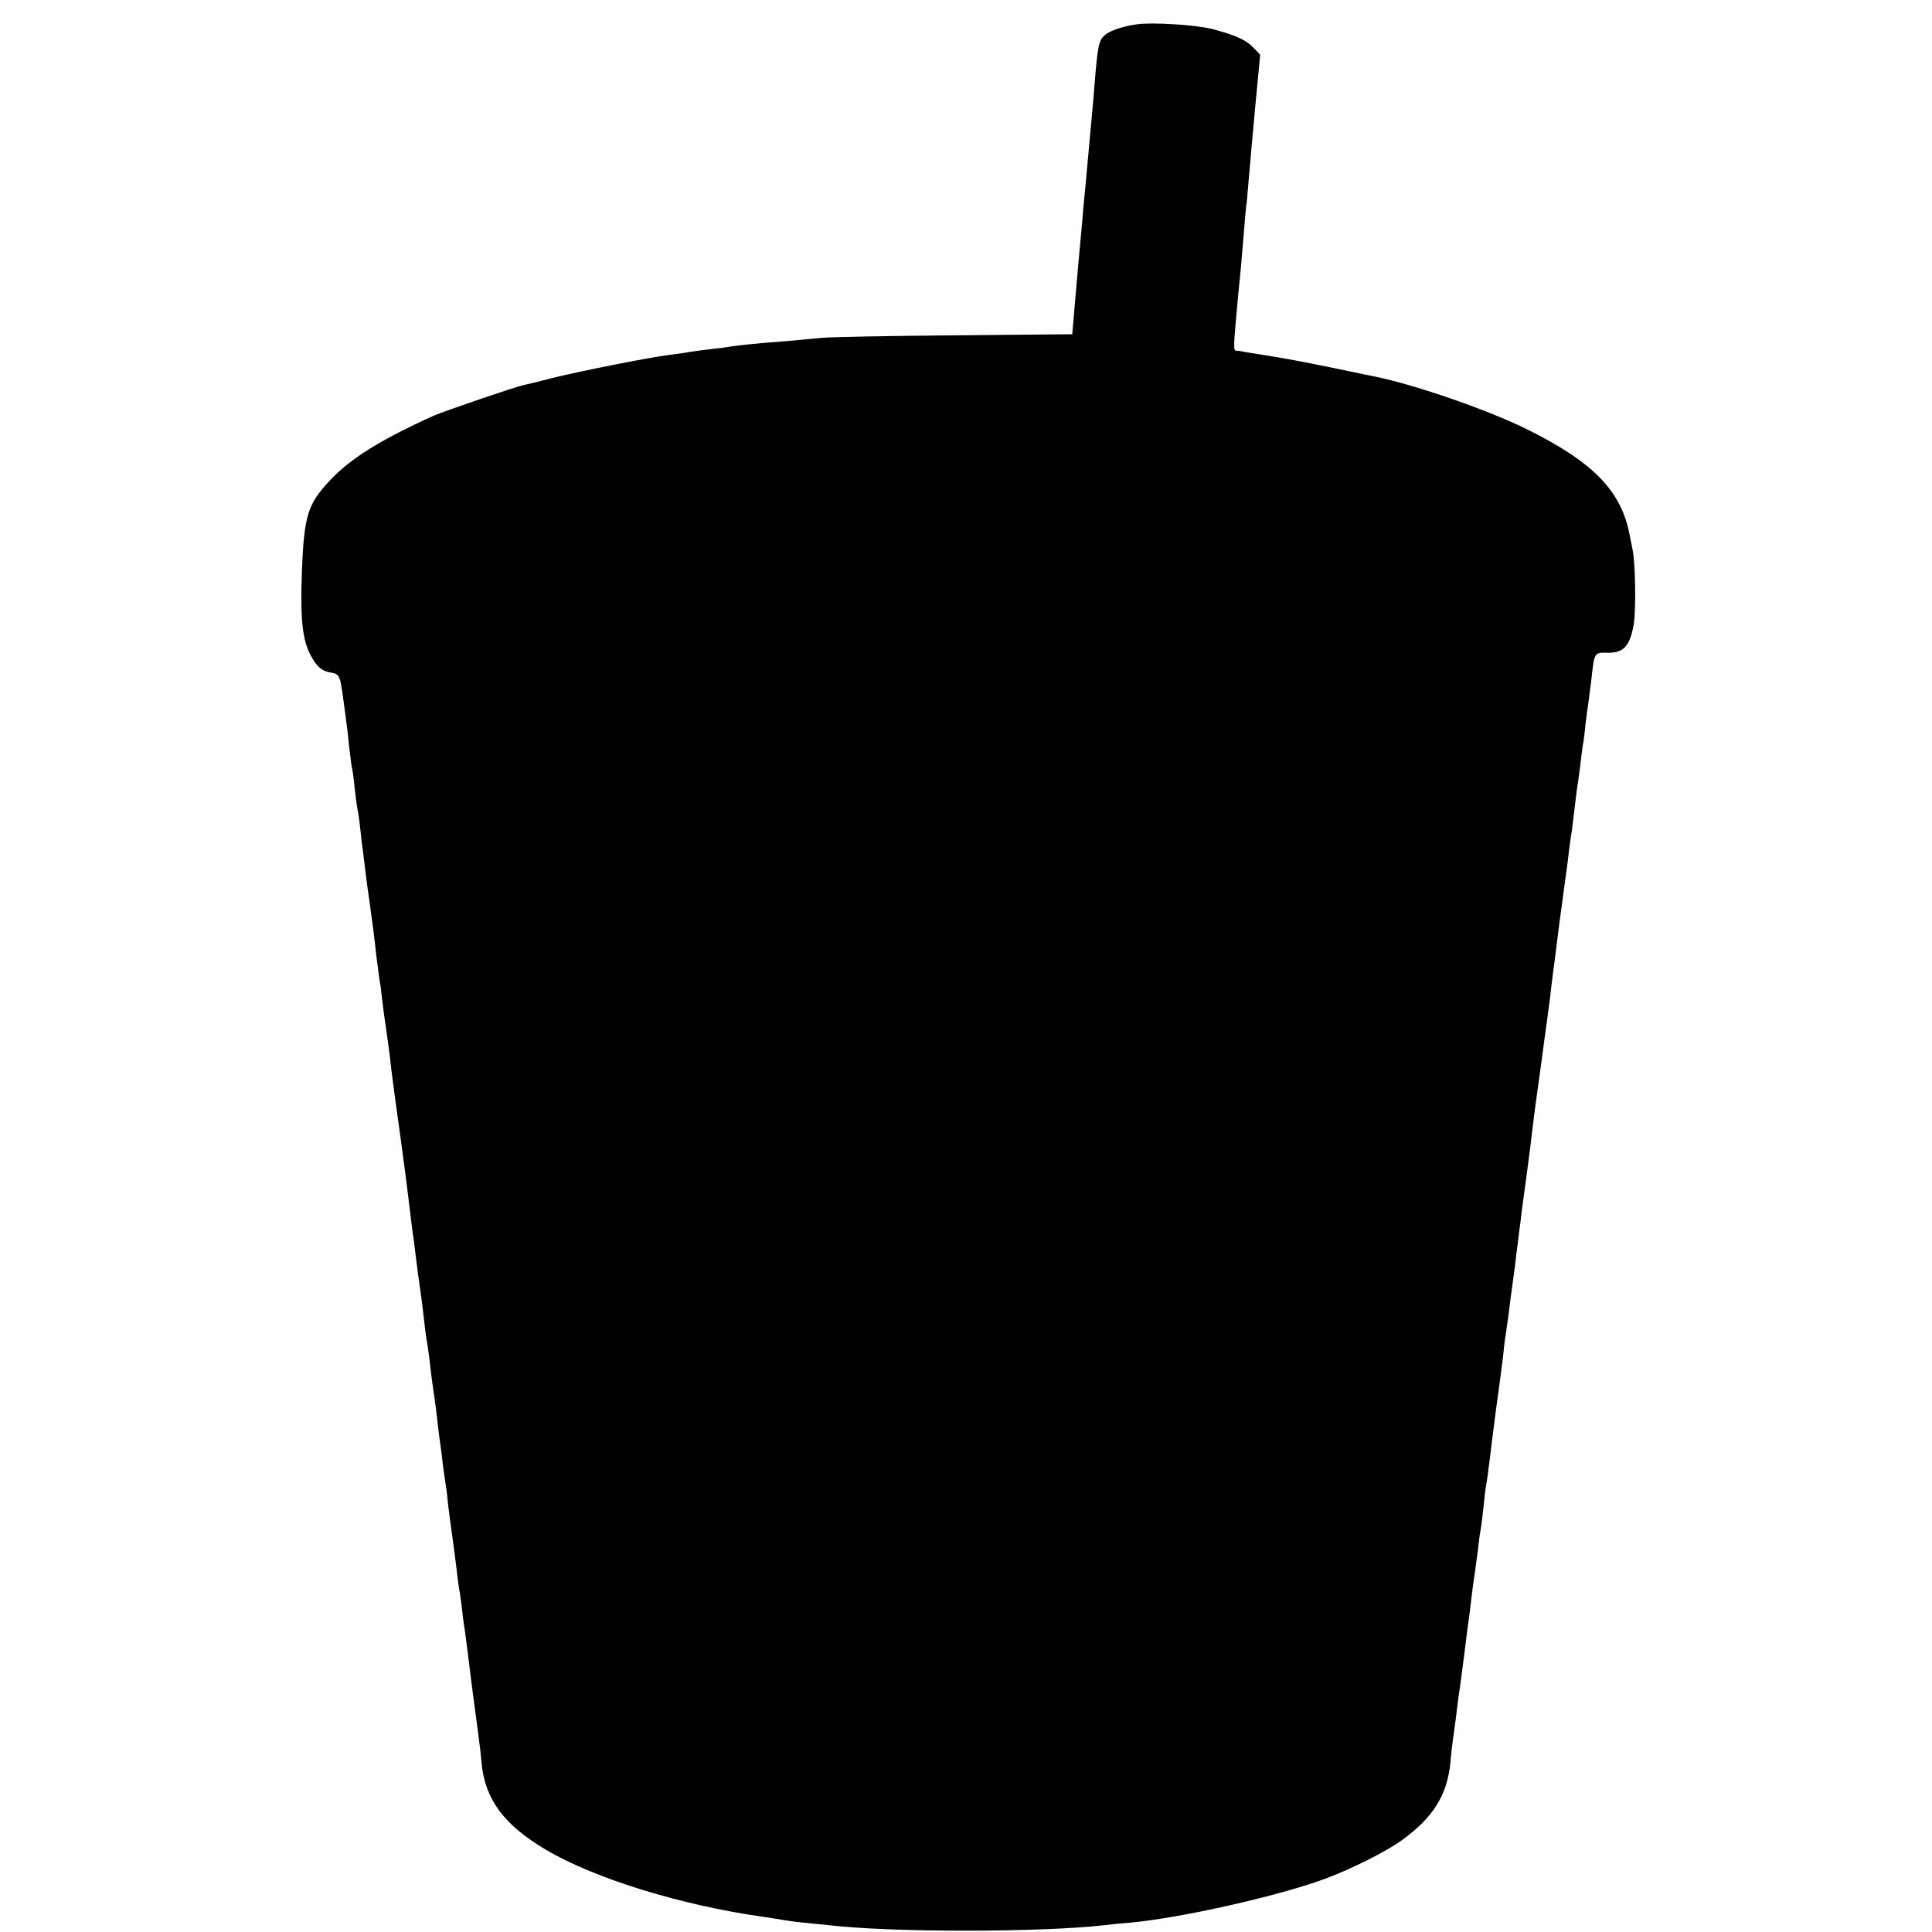<?xml version="1.0" standalone="no"?>
<!DOCTYPE svg PUBLIC "-//W3C//DTD SVG 20010904//EN"
 "http://www.w3.org/TR/2001/REC-SVG-20010904/DTD/svg10.dtd">
<svg version="1.0" xmlns="http://www.w3.org/2000/svg"
 width="700pt" height="700pt" viewBox="0 0 700 700"
 preserveAspectRatio="xMidYMid meet">
<g transform="translate(0,700) scale(0.1,-0.1)"
fill="#000000" stroke="none">
<path d="M4120 6912 c-53 -7 -98 -23 -118 -40 -21 -19 -25 -37 -37 -187 -2
-33 -12 -134 -20 -225 -8 -91 -17 -187 -20 -215 -2 -27 -7 -84 -11 -125 -4
-41 -12 -133 -18 -203 l-11 -128 -430 -4 c-236 -2 -450 -6 -475 -9 -25 -2 -79
-7 -120 -11 -128 -10 -184 -16 -210 -20 -14 -3 -47 -7 -75 -10 -27 -3 -61 -8
-75 -10 -14 -3 -47 -7 -75 -11 -70 -8 -334 -61 -430 -85 -44 -12 -88 -22 -97
-24 -30 -6 -287 -94 -326 -111 -191 -86 -302 -155 -376 -234 -81 -86 -94 -128
-102 -325 -7 -190 2 -266 42 -327 17 -27 33 -39 58 -44 37 -6 38 -9 50 -99 3
-22 8 -56 10 -75 3 -19 8 -62 11 -95 4 -33 8 -67 10 -75 2 -8 7 -42 10 -75 4
-33 8 -67 10 -75 2 -8 7 -40 10 -70 3 -30 8 -71 11 -91 2 -20 7 -54 9 -75 3
-22 9 -70 15 -109 10 -73 16 -117 25 -200 4 -27 8 -61 10 -75 3 -14 7 -47 10
-75 3 -27 10 -77 15 -110 5 -33 12 -85 15 -115 3 -30 13 -100 20 -155 8 -55
24 -174 36 -265 11 -91 22 -178 24 -195 3 -16 7 -50 10 -75 5 -43 12 -95 20
-150 2 -14 7 -50 10 -80 3 -30 8 -66 10 -80 3 -14 7 -44 10 -67 9 -79 16 -128
20 -153 2 -14 7 -50 10 -80 3 -30 8 -66 10 -80 2 -14 7 -50 10 -80 4 -30 9
-62 10 -70 2 -8 6 -42 9 -75 4 -33 11 -87 16 -120 5 -33 11 -85 15 -115 3 -30
8 -66 11 -80 2 -14 6 -41 8 -60 2 -19 6 -53 10 -75 3 -22 15 -114 26 -205 12
-91 23 -176 25 -189 2 -14 7 -54 10 -90 13 -131 81 -223 233 -313 176 -104
489 -201 787 -243 28 -4 59 -9 70 -11 11 -2 45 -7 75 -10 30 -3 71 -7 90 -9
223 -27 770 -27 1005 0 22 3 63 7 92 9 182 17 530 95 702 158 95 35 223 99
281 141 113 82 163 163 175 279 3 37 8 77 10 90 2 13 6 46 10 73 3 28 8 64 10
80 3 17 12 86 21 155 8 69 18 139 20 155 2 17 6 50 9 75 3 25 8 56 10 70 2 14
6 48 10 75 3 28 7 61 10 74 2 13 7 49 10 80 3 31 7 67 10 81 2 14 7 43 9 65 3
22 8 58 10 80 3 22 8 60 11 85 5 43 13 97 20 150 2 14 7 52 11 85 3 33 7 67 9
75 1 8 6 40 10 70 7 58 10 81 19 145 3 22 8 58 10 80 3 22 8 58 10 80 3 22 8
58 10 80 3 22 10 72 15 110 9 65 16 121 26 205 2 19 11 87 20 150 9 63 18 133
21 155 3 22 7 51 9 65 2 14 6 48 10 75 3 28 8 66 10 85 3 19 14 107 25 195 12
88 23 171 25 185 2 14 7 49 10 79 4 30 8 61 10 70 1 9 6 45 10 81 4 36 9 72
10 81 2 9 6 40 10 70 3 30 8 65 10 79 3 14 7 45 9 70 3 25 7 59 10 75 2 17 7
55 11 85 12 109 10 106 62 105 56 0 78 24 92 100 9 49 7 225 -4 275 -3 14 -7
36 -10 50 -30 161 -131 265 -373 385 -139 69 -402 160 -547 190 -11 2 -74 15
-140 29 -112 23 -183 37 -280 52 -22 3 -47 8 -55 9 -8 2 -21 4 -29 4 -13 1
-13 2 5 199 10 98 10 98 19 207 4 55 9 107 10 116 2 8 6 55 10 105 4 49 15
169 24 267 l17 179 -23 24 c-27 29 -64 46 -151 69 -60 15 -217 25 -272 17z"/>
</g>
</svg>
